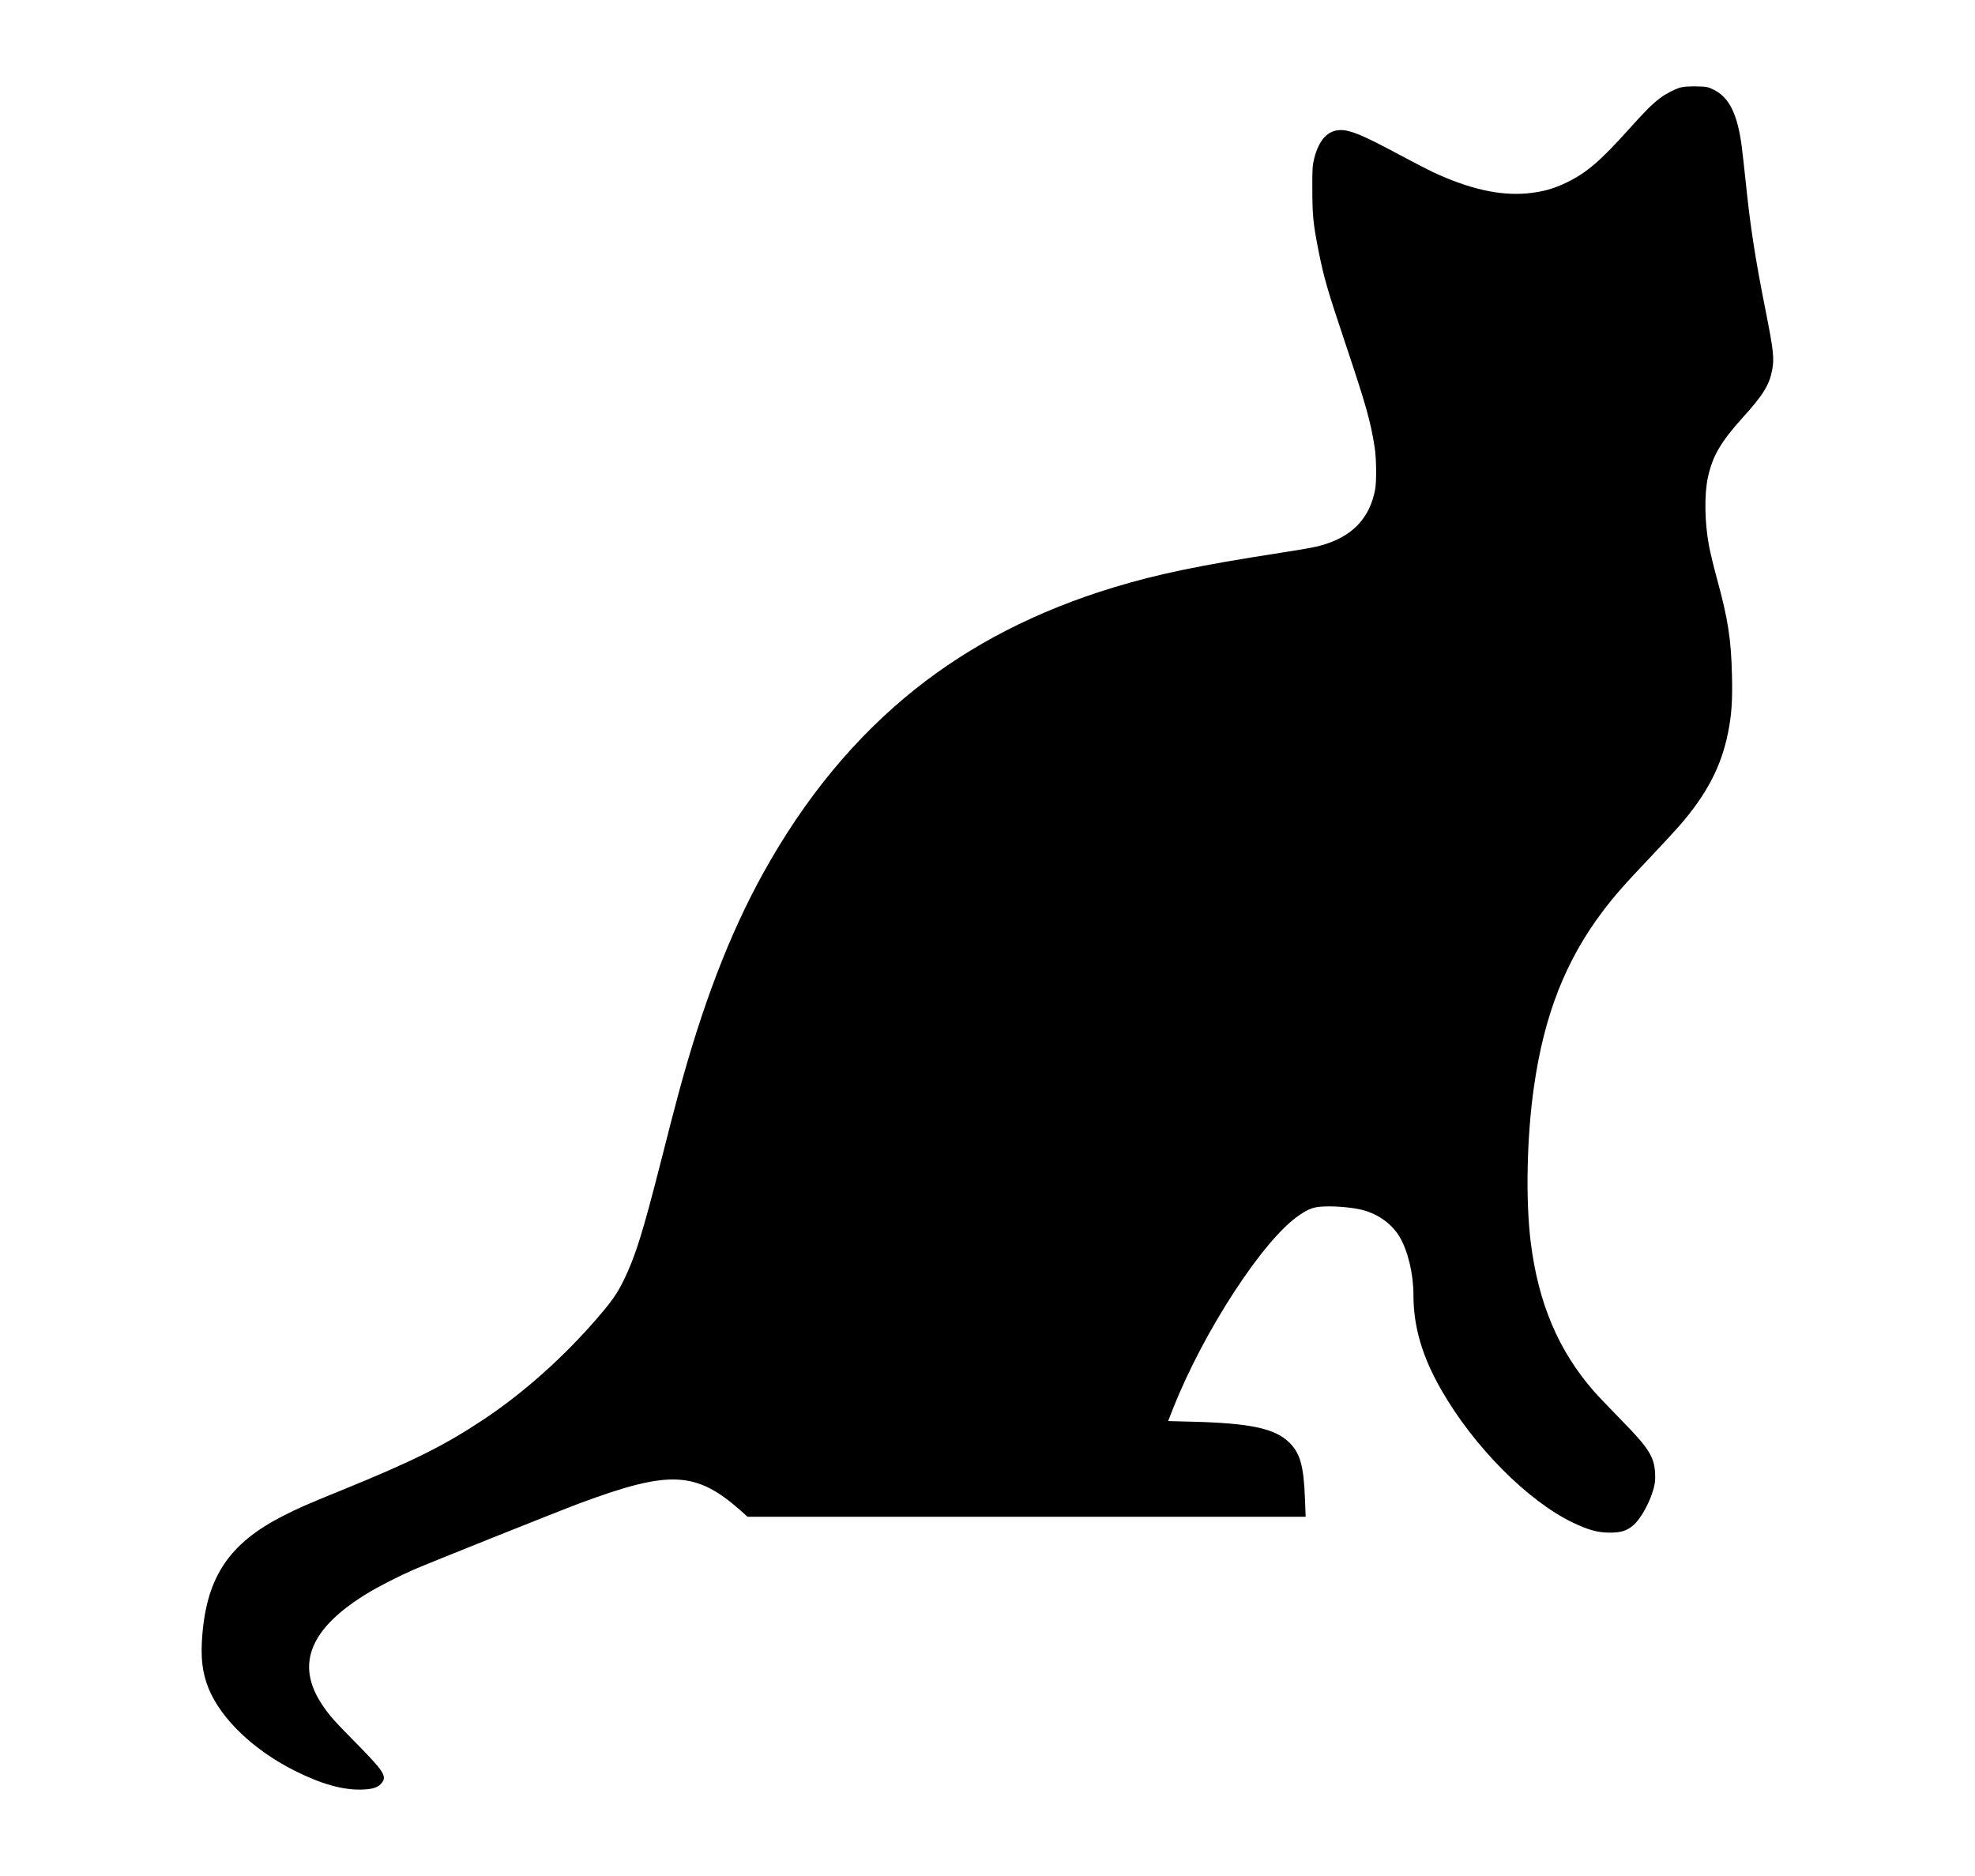 <?xml version="1.0" standalone="no"?>
<!DOCTYPE svg PUBLIC "-//W3C//DTD SVG 20010904//EN"
 "http://www.w3.org/TR/2001/REC-SVG-20010904/DTD/svg10.dtd">
<svg version="1.0" xmlns="http://www.w3.org/2000/svg"
 width="2156pt" height="2048pt" viewBox="0 0 2156 2048"
 preserveAspectRatio="xMidYMid meet">

<g transform="translate(0,2048) scale(0.1,-0.1)"
fill="#000000" stroke="none">
<path d="M18346 19525 c-63 -18 -157 -66 -221 -114 -89 -67 -164 -141 -338
-336 -316 -352 -465 -480 -680 -585 -147 -72 -268 -105 -434 -121 -299 -28
-634 47 -1033 233 -52 25 -222 113 -378 196 -377 203 -519 262 -625 262 -140
0 -238 -104 -290 -308 -20 -79 -22 -111 -21 -342 0 -282 10 -380 70 -680 56
-281 94 -413 289 -995 228 -680 278 -859 321 -1137 20 -124 22 -378 5 -466
-57 -295 -230 -488 -525 -587 -102 -34 -175 -49 -511 -101 -881 -137 -1333
-230 -1820 -378 -832 -253 -1552 -622 -2163 -1109 -657 -524 -1209 -1192
-1665 -2018 -363 -657 -660 -1432 -923 -2409 -31 -113 -116 -441 -189 -730
-198 -777 -277 -1032 -405 -1295 -68 -142 -131 -232 -289 -415 -368 -427 -804
-816 -1241 -1107 -432 -287 -770 -455 -1550 -773 -393 -160 -470 -194 -639
-280 -583 -297 -829 -658 -882 -1295 -21 -255 -1 -419 70 -594 136 -329 489
-667 931 -890 299 -151 539 -218 751 -209 114 5 169 24 208 74 55 70 18 129
-263 414 -261 264 -310 320 -389 438 -296 442 -133 838 503 1222 112 68 343
186 490 250 159 70 1590 642 1820 728 979 364 1267 351 1755 -80 l76 -68 3046
0 3046 0 -7 190 c-14 371 -53 508 -178 627 -158 149 -425 205 -1050 221 l-266
7 57 145 c334 842 983 1836 1369 2099 115 78 163 95 284 99 133 5 309 -12 414
-39 170 -44 321 -154 403 -293 91 -153 151 -406 151 -636 0 -348 97 -677 310
-1045 352 -611 935 -1199 1425 -1436 172 -83 274 -111 405 -112 125 -1 192 20
264 84 80 71 176 245 217 395 17 62 20 96 17 168 -10 183 -68 275 -373 586
-121 124 -253 262 -293 308 -389 444 -609 963 -692 1631 -57 463 -43 1154 36
1699 111 780 345 1375 750 1912 131 173 233 289 514 585 125 132 267 285 315
340 302 344 465 653 539 1025 39 194 50 352 43 629 -9 391 -43 612 -162 1046
-36 132 -77 300 -90 373 -46 248 -51 553 -11 738 50 235 142 391 384 659 217
239 287 352 318 515 24 126 14 217 -70 640 -117 587 -169 926 -220 1425 -15
138 -33 306 -42 374 -46 357 -139 542 -311 624 -63 30 -76 32 -188 34 -79 1
-137 -3 -169 -12z"/>
</g>
</svg>
